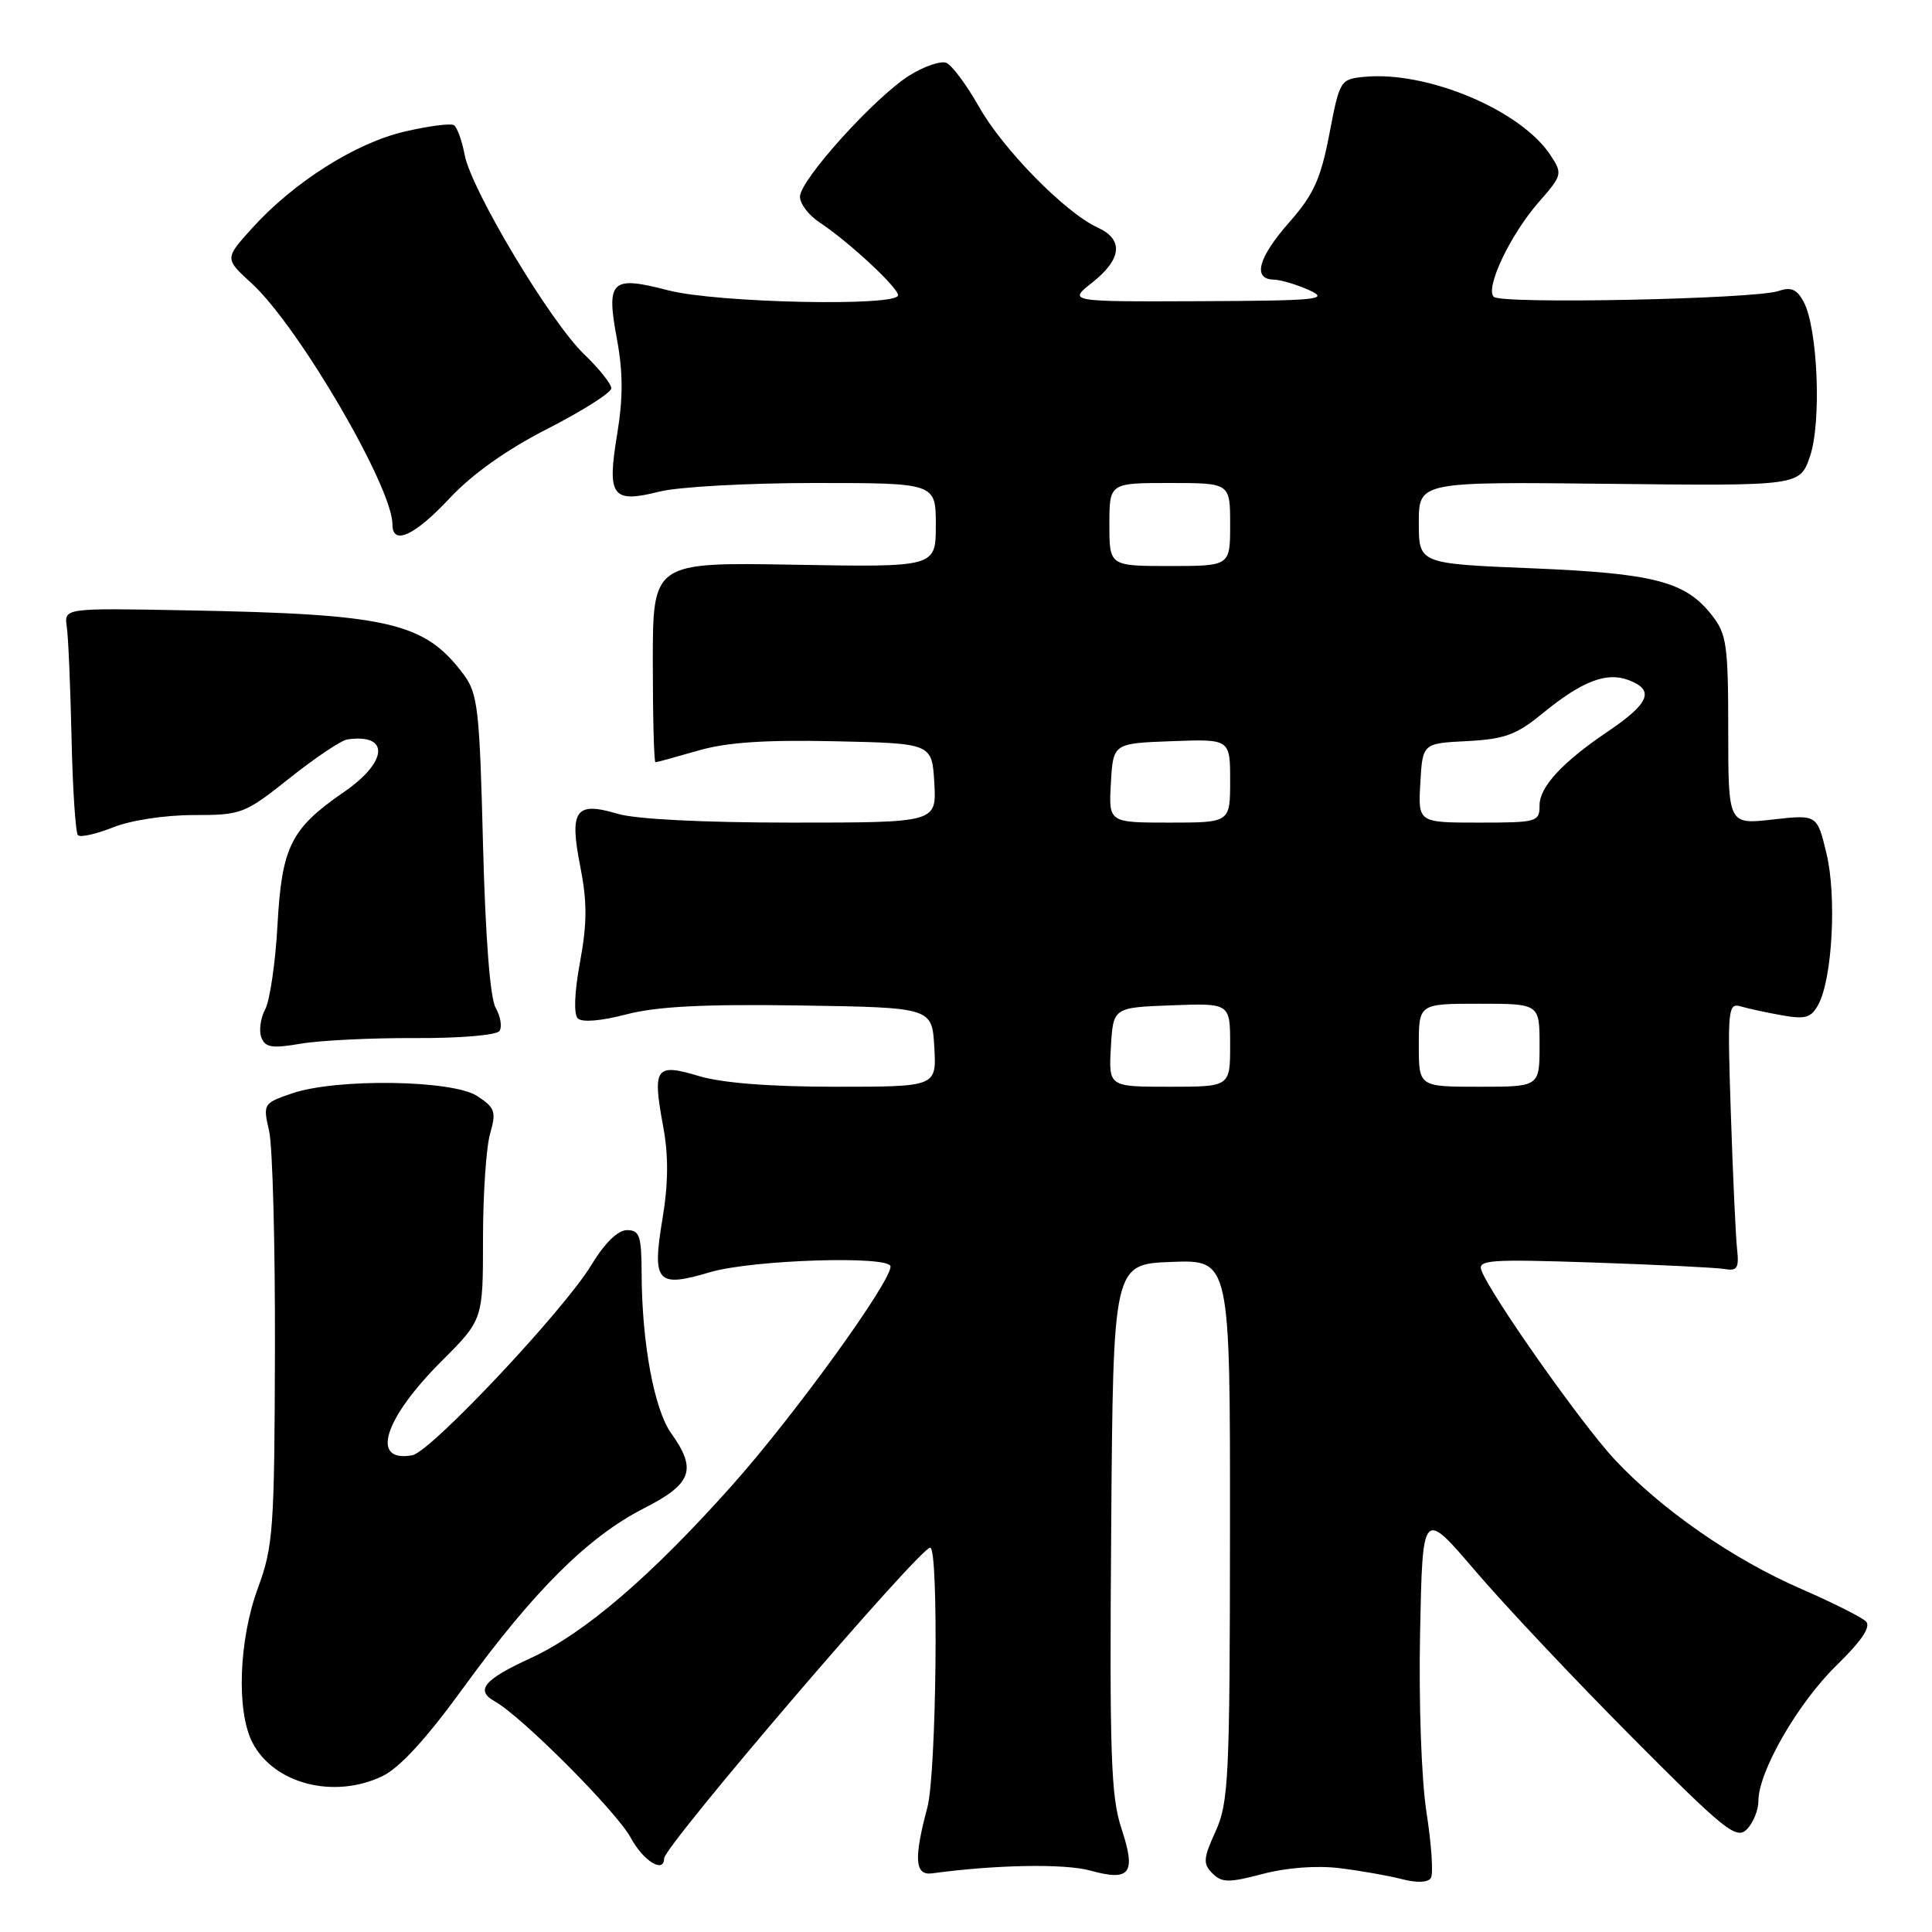 <?xml version="1.0" encoding="UTF-8" standalone="no"?>
<!DOCTYPE svg PUBLIC "-//W3C//DTD SVG 1.1//EN" "http://www.w3.org/Graphics/SVG/1.1/DTD/svg11.dtd" >
<svg xmlns="http://www.w3.org/2000/svg" xmlns:xlink="http://www.w3.org/1999/xlink" version="1.1" viewBox="0 0 256 256">
 <g >
 <path fill="currentColor"
d=" M 177.50 247.54 C 180.25 247.88 183.96 248.53 185.74 248.99 C 187.75 249.51 189.22 249.46 189.60 248.84 C 189.94 248.29 189.68 244.39 189.02 240.17 C 188.34 235.74 187.98 225.63 188.17 216.24 C 188.50 199.97 188.50 199.97 195.50 208.17 C 199.35 212.68 208.67 222.57 216.21 230.15 C 228.56 242.57 230.07 243.78 231.46 242.40 C 232.31 241.55 233.00 239.85 233.00 238.62 C 233.00 234.75 238.22 225.68 243.34 220.68 C 246.69 217.41 247.94 215.54 247.25 214.85 C 246.69 214.29 242.83 212.35 238.67 210.54 C 229.64 206.62 220.18 200.05 213.94 193.38 C 209.58 188.71 197.59 171.70 196.31 168.37 C 195.76 166.94 197.30 166.83 211.10 167.29 C 219.57 167.58 227.40 167.96 228.50 168.15 C 230.19 168.45 230.45 168.03 230.17 165.50 C 229.99 163.85 229.62 155.82 229.35 147.66 C 228.88 133.64 228.95 132.85 230.68 133.36 C 231.68 133.65 234.15 134.19 236.16 134.54 C 239.24 135.09 240.01 134.85 240.95 133.09 C 242.80 129.64 243.38 118.75 242.02 113.10 C 240.78 107.93 240.78 107.93 234.89 108.59 C 229.00 109.26 229.00 109.26 229.00 96.76 C 229.00 85.46 228.79 84.01 226.83 81.51 C 223.32 77.04 219.18 75.97 202.93 75.30 C 188.00 74.69 188.00 74.69 188.00 69.26 C 188.00 63.83 188.00 63.83 213.25 64.11 C 238.50 64.39 238.50 64.39 239.84 60.44 C 241.38 55.93 240.86 43.48 239.00 40.00 C 238.10 38.32 237.32 37.99 235.66 38.56 C 232.54 39.63 198.93 40.33 197.93 39.33 C 196.76 38.16 200.14 31.05 203.93 26.74 C 207.01 23.22 207.06 23.02 205.46 20.58 C 201.55 14.61 189.14 9.38 180.79 10.18 C 177.59 10.49 177.51 10.63 176.15 17.75 C 175.01 23.69 174.06 25.79 170.88 29.40 C 166.72 34.12 165.93 36.97 168.75 37.05 C 169.71 37.07 171.85 37.71 173.50 38.46 C 176.19 39.69 174.66 39.84 159.00 39.91 C 141.50 39.98 141.50 39.98 144.75 37.42 C 148.65 34.34 148.91 31.73 145.46 30.16 C 141.19 28.22 132.91 19.80 129.73 14.16 C 128.07 11.23 126.11 8.60 125.38 8.32 C 124.65 8.04 122.47 8.78 120.55 9.97 C 116.01 12.78 106.00 23.84 106.00 26.06 C 106.00 27.00 107.16 28.53 108.58 29.46 C 112.36 31.94 119.00 38.09 119.00 39.12 C 119.00 40.65 94.96 40.14 88.54 38.47 C 80.97 36.50 80.30 37.14 81.75 44.95 C 82.56 49.31 82.57 52.74 81.78 57.52 C 80.41 65.80 81.09 66.72 87.38 65.14 C 89.86 64.51 99.11 64.00 107.94 64.00 C 124.00 64.00 124.00 64.00 124.00 69.58 C 124.00 75.16 124.00 75.16 105.25 74.83 C 86.50 74.50 86.50 74.50 86.50 87.75 C 86.50 95.04 86.66 101.00 86.85 101.00 C 87.04 101.00 89.56 100.31 92.46 99.47 C 96.27 98.36 101.29 98.02 110.61 98.22 C 123.50 98.50 123.50 98.50 123.80 103.75 C 124.10 109.00 124.10 109.00 104.92 109.00 C 93.18 109.00 84.22 108.55 81.83 107.83 C 76.24 106.16 75.41 107.34 76.90 114.87 C 77.81 119.51 77.80 122.35 76.86 127.46 C 76.11 131.50 76.00 134.40 76.57 134.95 C 77.13 135.50 79.70 135.28 83.00 134.41 C 87.02 133.36 93.21 133.04 106.00 133.23 C 123.50 133.50 123.50 133.50 123.80 138.75 C 124.10 144.00 124.10 144.00 110.71 144.00 C 102.02 144.00 95.66 143.50 92.60 142.58 C 86.84 140.85 86.43 141.44 87.88 149.30 C 88.59 153.12 88.56 156.81 87.79 161.44 C 86.38 169.94 87.02 170.67 94.06 168.58 C 99.63 166.92 118.00 166.34 118.00 167.82 C 118.00 169.94 105.26 187.54 97.09 196.72 C 86.28 208.86 77.43 216.45 70.27 219.73 C 64.12 222.55 62.94 223.98 65.56 225.44 C 69.13 227.43 81.72 240.06 83.59 243.53 C 85.24 246.60 87.99 248.29 88.00 246.25 C 88.01 244.61 121.73 205.23 123.25 205.07 C 124.41 204.96 124.09 234.99 122.88 239.50 C 121.06 246.31 121.22 248.54 123.50 248.23 C 131.93 247.08 141.08 246.92 144.47 247.86 C 149.77 249.33 150.57 248.25 148.60 242.29 C 147.20 238.09 147.01 232.51 147.24 202.45 C 147.50 167.50 147.50 167.50 155.25 167.21 C 163.00 166.92 163.00 166.92 162.98 202.71 C 162.96 235.56 162.80 238.84 161.08 242.64 C 159.44 246.25 159.38 246.95 160.65 248.23 C 161.91 249.48 162.82 249.49 167.30 248.31 C 170.45 247.47 174.47 247.17 177.50 247.54 Z  M 50.63 235.37 C 52.94 234.27 56.46 230.44 61.41 223.62 C 70.70 210.83 77.94 203.63 85.25 199.90 C 91.71 196.61 92.39 194.76 88.92 189.89 C 86.68 186.74 85.05 177.93 85.02 168.75 C 85.00 163.75 84.75 163.00 83.08 163.00 C 81.86 163.00 80.12 164.71 78.33 167.66 C 74.67 173.69 57.06 192.40 54.63 192.83 C 49.04 193.84 50.84 188.03 58.50 180.37 C 64.00 174.87 64.00 174.87 64.00 164.18 C 64.00 158.30 64.42 152.02 64.94 150.22 C 65.78 147.30 65.60 146.78 63.23 145.23 C 59.95 143.08 44.51 142.87 38.66 144.89 C 34.89 146.19 34.83 146.28 35.66 149.86 C 36.12 151.86 36.47 164.97 36.43 179.00 C 36.37 202.63 36.20 204.93 34.18 210.41 C 31.64 217.29 31.30 226.75 33.45 230.90 C 36.27 236.36 44.20 238.42 50.63 235.37 Z  M 55.00 137.55 C 60.93 137.58 65.80 137.17 66.18 136.61 C 66.55 136.06 66.33 134.68 65.68 133.55 C 64.94 132.26 64.32 124.22 64.00 111.82 C 63.55 93.95 63.31 91.89 61.44 89.38 C 56.25 82.44 51.60 81.36 24.50 80.87 C 8.50 80.57 8.50 80.57 8.85 83.04 C 9.05 84.39 9.33 91.03 9.48 97.79 C 9.63 104.55 10.01 110.34 10.33 110.67 C 10.65 110.99 12.74 110.52 14.98 109.63 C 17.29 108.70 21.88 108.00 25.63 108.00 C 32.01 108.00 32.41 107.85 38.38 103.10 C 41.77 100.40 45.21 98.10 46.02 97.98 C 51.66 97.16 51.42 100.93 45.57 104.95 C 38.54 109.79 37.34 112.19 36.77 122.56 C 36.50 127.54 35.76 132.57 35.14 133.74 C 34.52 134.90 34.29 136.58 34.63 137.47 C 35.14 138.80 36.05 138.95 39.87 138.29 C 42.42 137.86 49.22 137.52 55.00 137.55 Z  M 59.56 66.04 C 62.58 62.81 67.14 59.57 72.60 56.79 C 77.21 54.43 80.99 52.03 81.00 51.45 C 81.00 50.87 79.38 48.84 77.41 46.95 C 72.92 42.65 62.44 25.16 61.57 20.52 C 61.21 18.62 60.57 16.85 60.14 16.58 C 59.70 16.32 56.76 16.70 53.60 17.44 C 47.12 18.94 38.90 24.15 33.40 30.24 C 29.76 34.27 29.76 34.27 33.35 37.55 C 39.56 43.24 52.00 64.54 52.00 69.48 C 52.00 72.33 54.91 71.01 59.56 66.04 Z  M 147.20 138.75 C 147.50 133.50 147.50 133.50 155.25 133.21 C 163.00 132.92 163.00 132.92 163.00 138.46 C 163.00 144.00 163.00 144.00 154.95 144.00 C 146.90 144.00 146.90 144.00 147.20 138.75 Z  M 188.00 138.50 C 188.00 133.00 188.00 133.00 196.00 133.00 C 204.00 133.00 204.00 133.00 204.00 138.50 C 204.00 144.00 204.00 144.00 196.00 144.00 C 188.00 144.00 188.00 144.00 188.00 138.50 Z  M 147.20 103.75 C 147.50 98.50 147.50 98.50 155.25 98.21 C 163.00 97.92 163.00 97.92 163.00 103.46 C 163.00 109.00 163.00 109.00 154.95 109.00 C 146.90 109.00 146.90 109.00 147.20 103.75 Z  M 188.20 103.75 C 188.50 98.50 188.50 98.50 194.40 98.20 C 199.38 97.94 200.94 97.37 204.43 94.50 C 209.59 90.28 212.84 89.01 215.75 90.10 C 219.31 91.42 218.61 93.17 213.00 96.96 C 207.05 100.97 204.00 104.27 204.00 106.69 C 204.00 108.91 203.70 109.00 195.95 109.00 C 187.90 109.00 187.90 109.00 188.20 103.75 Z  M 147.00 69.50 C 147.00 64.00 147.00 64.00 155.00 64.00 C 163.00 64.00 163.00 64.00 163.00 69.50 C 163.00 75.00 163.00 75.00 155.00 75.00 C 147.00 75.00 147.00 75.00 147.00 69.50 Z "/>
</g>
</svg>